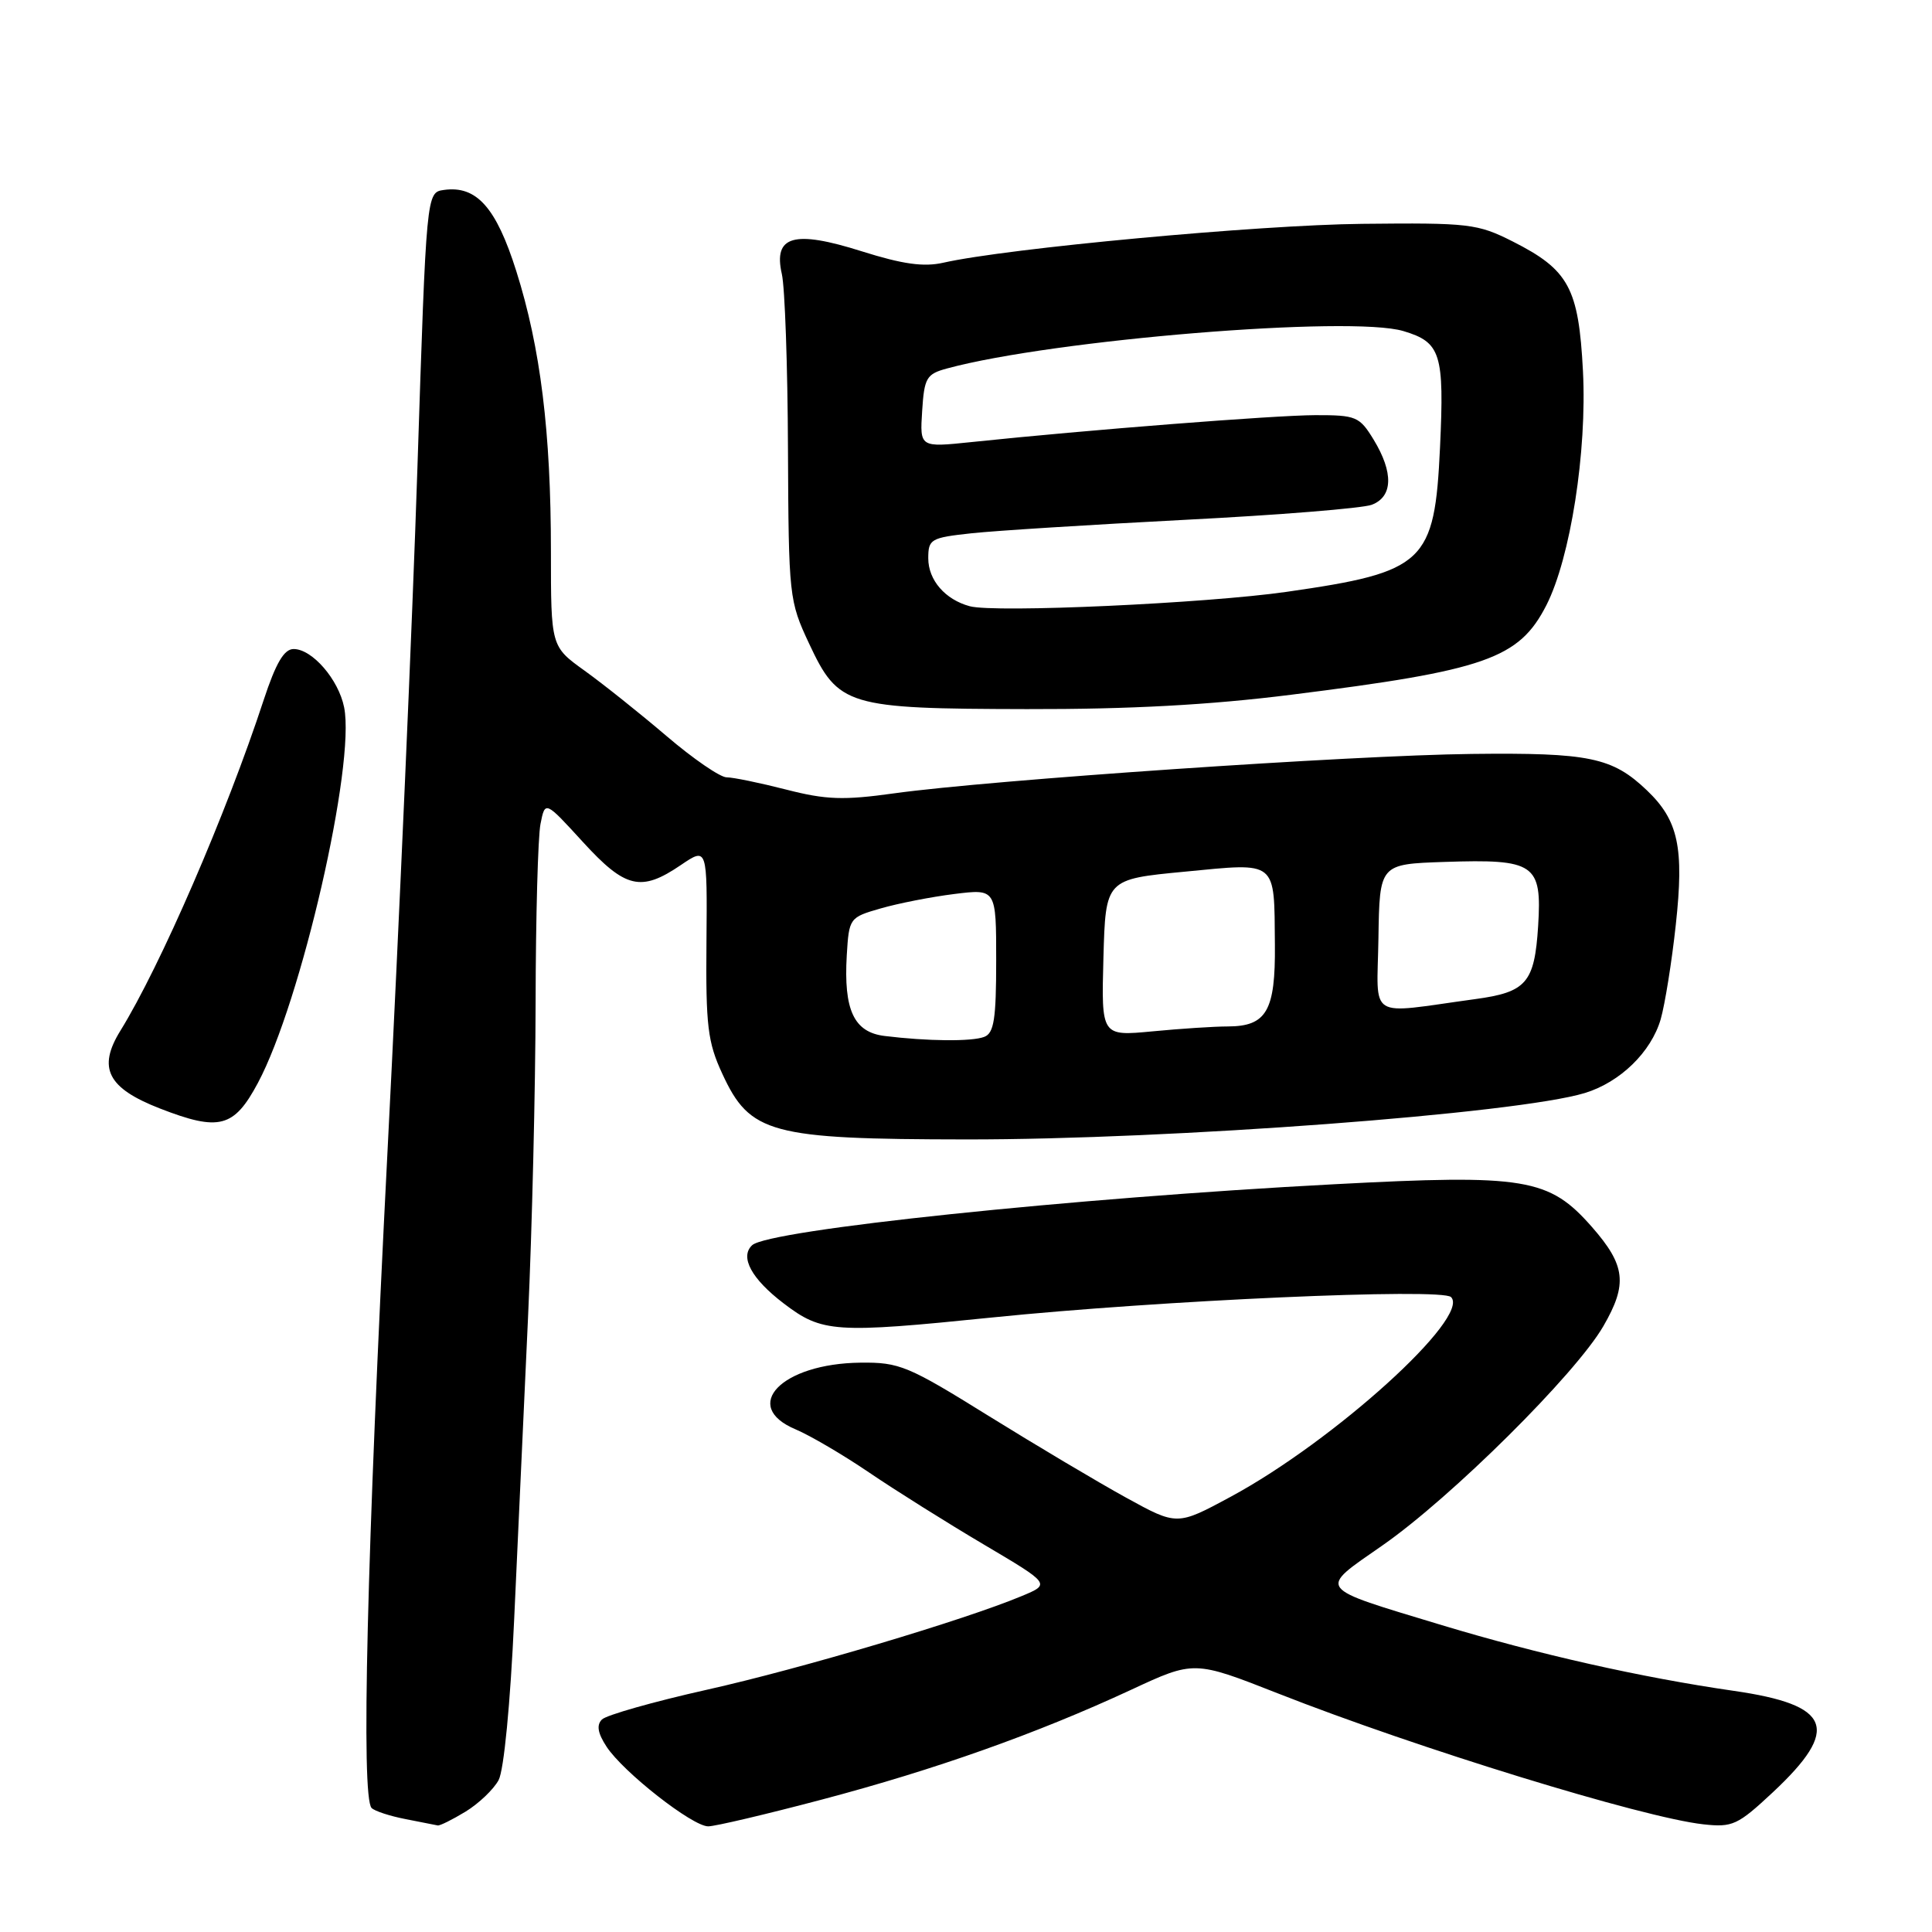 <?xml version="1.0" encoding="UTF-8" standalone="no"?>
<!DOCTYPE svg PUBLIC "-//W3C//DTD SVG 1.1//EN" "http://www.w3.org/Graphics/SVG/1.1/DTD/svg11.dtd" >
<svg xmlns="http://www.w3.org/2000/svg" xmlns:xlink="http://www.w3.org/1999/xlink" version="1.1" viewBox="0 0 256 256">
 <g >
 <path fill="currentColor"
d=" M 61.69 240.05 C 63.44 238.98 65.41 237.10 66.07 235.87 C 66.77 234.56 67.62 225.75 68.13 214.57 C 68.61 204.08 69.43 186.05 69.97 174.50 C 70.50 162.95 70.95 144.22 70.97 132.88 C 70.99 121.53 71.28 110.86 71.62 109.17 C 72.23 106.09 72.23 106.09 77.22 111.55 C 82.87 117.73 84.93 118.22 90.22 114.62 C 93.72 112.25 93.72 112.25 93.61 124.87 C 93.51 135.93 93.77 138.10 95.71 142.28 C 99.37 150.22 102.08 150.95 128.01 150.98 C 155.12 151.01 201.04 147.56 210.00 144.83 C 214.68 143.40 218.78 139.41 220.05 135.06 C 220.61 133.10 221.52 127.47 222.05 122.55 C 223.17 112.30 222.39 108.70 218.23 104.73 C 213.64 100.35 210.61 99.72 195.00 99.90 C 179.13 100.08 131.24 103.35 118.49 105.12 C 111.76 106.06 109.46 105.98 104.16 104.62 C 100.68 103.73 97.14 103.00 96.28 103.00 C 95.43 103.00 91.84 100.54 88.32 97.53 C 84.79 94.52 79.90 90.62 77.45 88.86 C 73.00 85.66 73.00 85.66 73.00 73.05 C 73.00 57.23 71.62 46.07 68.41 35.92 C 65.74 27.47 63.14 24.56 58.81 25.17 C 56.50 25.50 56.50 25.50 55.31 62.00 C 54.66 82.08 52.87 122.80 51.35 152.50 C 48.60 206.17 47.83 238.15 49.24 239.57 C 49.65 239.98 51.67 240.64 53.74 241.04 C 55.81 241.44 57.73 241.82 58.00 241.88 C 58.27 241.94 59.93 241.12 61.69 240.05 Z  M 108.91 238.45 C 123.90 234.49 137.38 229.71 149.87 223.91 C 158.23 220.02 158.23 220.02 169.37 224.40 C 187.84 231.67 217.65 240.84 225.69 241.73 C 229.57 242.16 230.25 241.84 234.91 237.49 C 243.92 229.06 242.70 225.91 229.69 224.04 C 217.51 222.28 203.90 219.22 191.08 215.35 C 174.18 210.23 174.58 210.77 183.19 204.77 C 192.31 198.42 208.78 182.07 212.45 175.73 C 215.69 170.14 215.40 167.67 210.94 162.58 C 205.25 156.10 202.12 155.58 176.77 156.92 C 142.14 158.74 101.82 162.96 99.66 165.00 C 98.00 166.55 99.58 169.46 103.83 172.70 C 108.93 176.59 110.57 176.70 131.50 174.57 C 153.74 172.30 191.04 170.64 192.27 171.87 C 194.91 174.51 176.79 190.93 163.07 198.33 C 155.97 202.16 155.97 202.16 149.24 198.46 C 145.53 196.42 137.34 191.55 131.02 187.63 C 120.32 180.98 119.18 180.50 114.02 180.56 C 103.56 180.67 98.08 186.33 105.45 189.41 C 107.34 190.21 111.73 192.78 115.20 195.14 C 118.66 197.49 125.48 201.77 130.35 204.65 C 139.21 209.89 139.21 209.89 135.40 211.48 C 127.74 214.68 106.18 221.10 93.66 223.90 C 86.60 225.48 80.34 227.26 79.76 227.84 C 79.02 228.58 79.20 229.65 80.37 231.44 C 82.58 234.82 91.75 242.00 93.84 242.00 C 94.75 242.00 101.54 240.40 108.91 238.45 Z  M 34.17 143.50 C 39.90 132.78 47.12 101.33 45.60 93.73 C 44.86 90.03 41.37 86.00 38.91 86.00 C 37.64 86.00 36.56 87.84 34.94 92.75 C 29.98 107.87 21.25 128.01 15.95 136.58 C 12.90 141.52 14.25 144.18 21.19 146.88 C 29.06 149.94 31.00 149.43 34.17 143.50 Z  M 171.06 92.06 C 196.87 88.83 201.28 87.28 204.90 80.20 C 208.09 73.94 210.30 59.83 209.75 49.17 C 209.18 38.16 207.88 35.76 200.45 32.00 C 195.77 29.64 194.68 29.51 180.50 29.66 C 166.77 29.80 133.42 32.90 125.00 34.81 C 122.40 35.40 119.61 35.01 114.19 33.30 C 105.18 30.45 102.44 31.23 103.60 36.32 C 104.00 38.07 104.37 48.50 104.41 59.50 C 104.50 79.07 104.56 79.62 107.21 85.28 C 111.10 93.58 112.21 93.91 136.06 93.96 C 149.63 93.99 160.35 93.41 171.06 92.06 Z  M 117.20 137.27 C 113.15 136.77 111.78 133.84 112.20 126.60 C 112.50 121.64 112.55 121.56 116.70 120.37 C 119.01 119.70 123.40 118.84 126.45 118.46 C 132.00 117.77 132.00 117.77 132.00 127.28 C 132.00 135.03 131.71 136.90 130.42 137.39 C 128.77 138.03 122.87 137.97 117.20 137.27 Z  M 146.21 126.90 C 146.50 116.50 146.50 116.50 157.00 115.50 C 169.35 114.31 168.83 113.89 168.93 125.18 C 169.01 133.94 167.83 136.00 162.68 136.01 C 160.93 136.01 156.45 136.30 152.71 136.66 C 145.93 137.30 145.93 137.30 146.21 126.90 Z  M 182.65 124.33 C 182.80 114.50 182.80 114.50 191.39 114.21 C 203.39 113.81 204.33 114.45 203.81 122.72 C 203.33 130.24 202.26 131.47 195.45 132.39 C 180.97 134.37 182.48 135.32 182.65 124.33 Z  M 128.50 80.33 C 125.24 79.45 123.00 76.87 123.00 73.98 C 123.00 71.43 123.32 71.25 128.75 70.66 C 131.91 70.32 144.62 69.52 157.00 68.88 C 169.38 68.25 180.51 67.35 181.75 66.89 C 184.58 65.83 184.67 62.62 182.01 58.25 C 180.14 55.19 179.70 55.00 174.26 55.01 C 168.88 55.03 144.13 56.96 128.69 58.58 C 121.88 59.29 121.88 59.29 122.19 54.46 C 122.47 50.05 122.76 49.56 125.50 48.82 C 139.58 45.01 178.99 41.78 185.96 43.87 C 190.92 45.35 191.39 46.85 190.81 59.29 C 190.09 74.59 188.82 75.79 170.50 78.42 C 159.83 79.95 131.83 81.23 128.50 80.33 Z "/>
</g>
</svg>